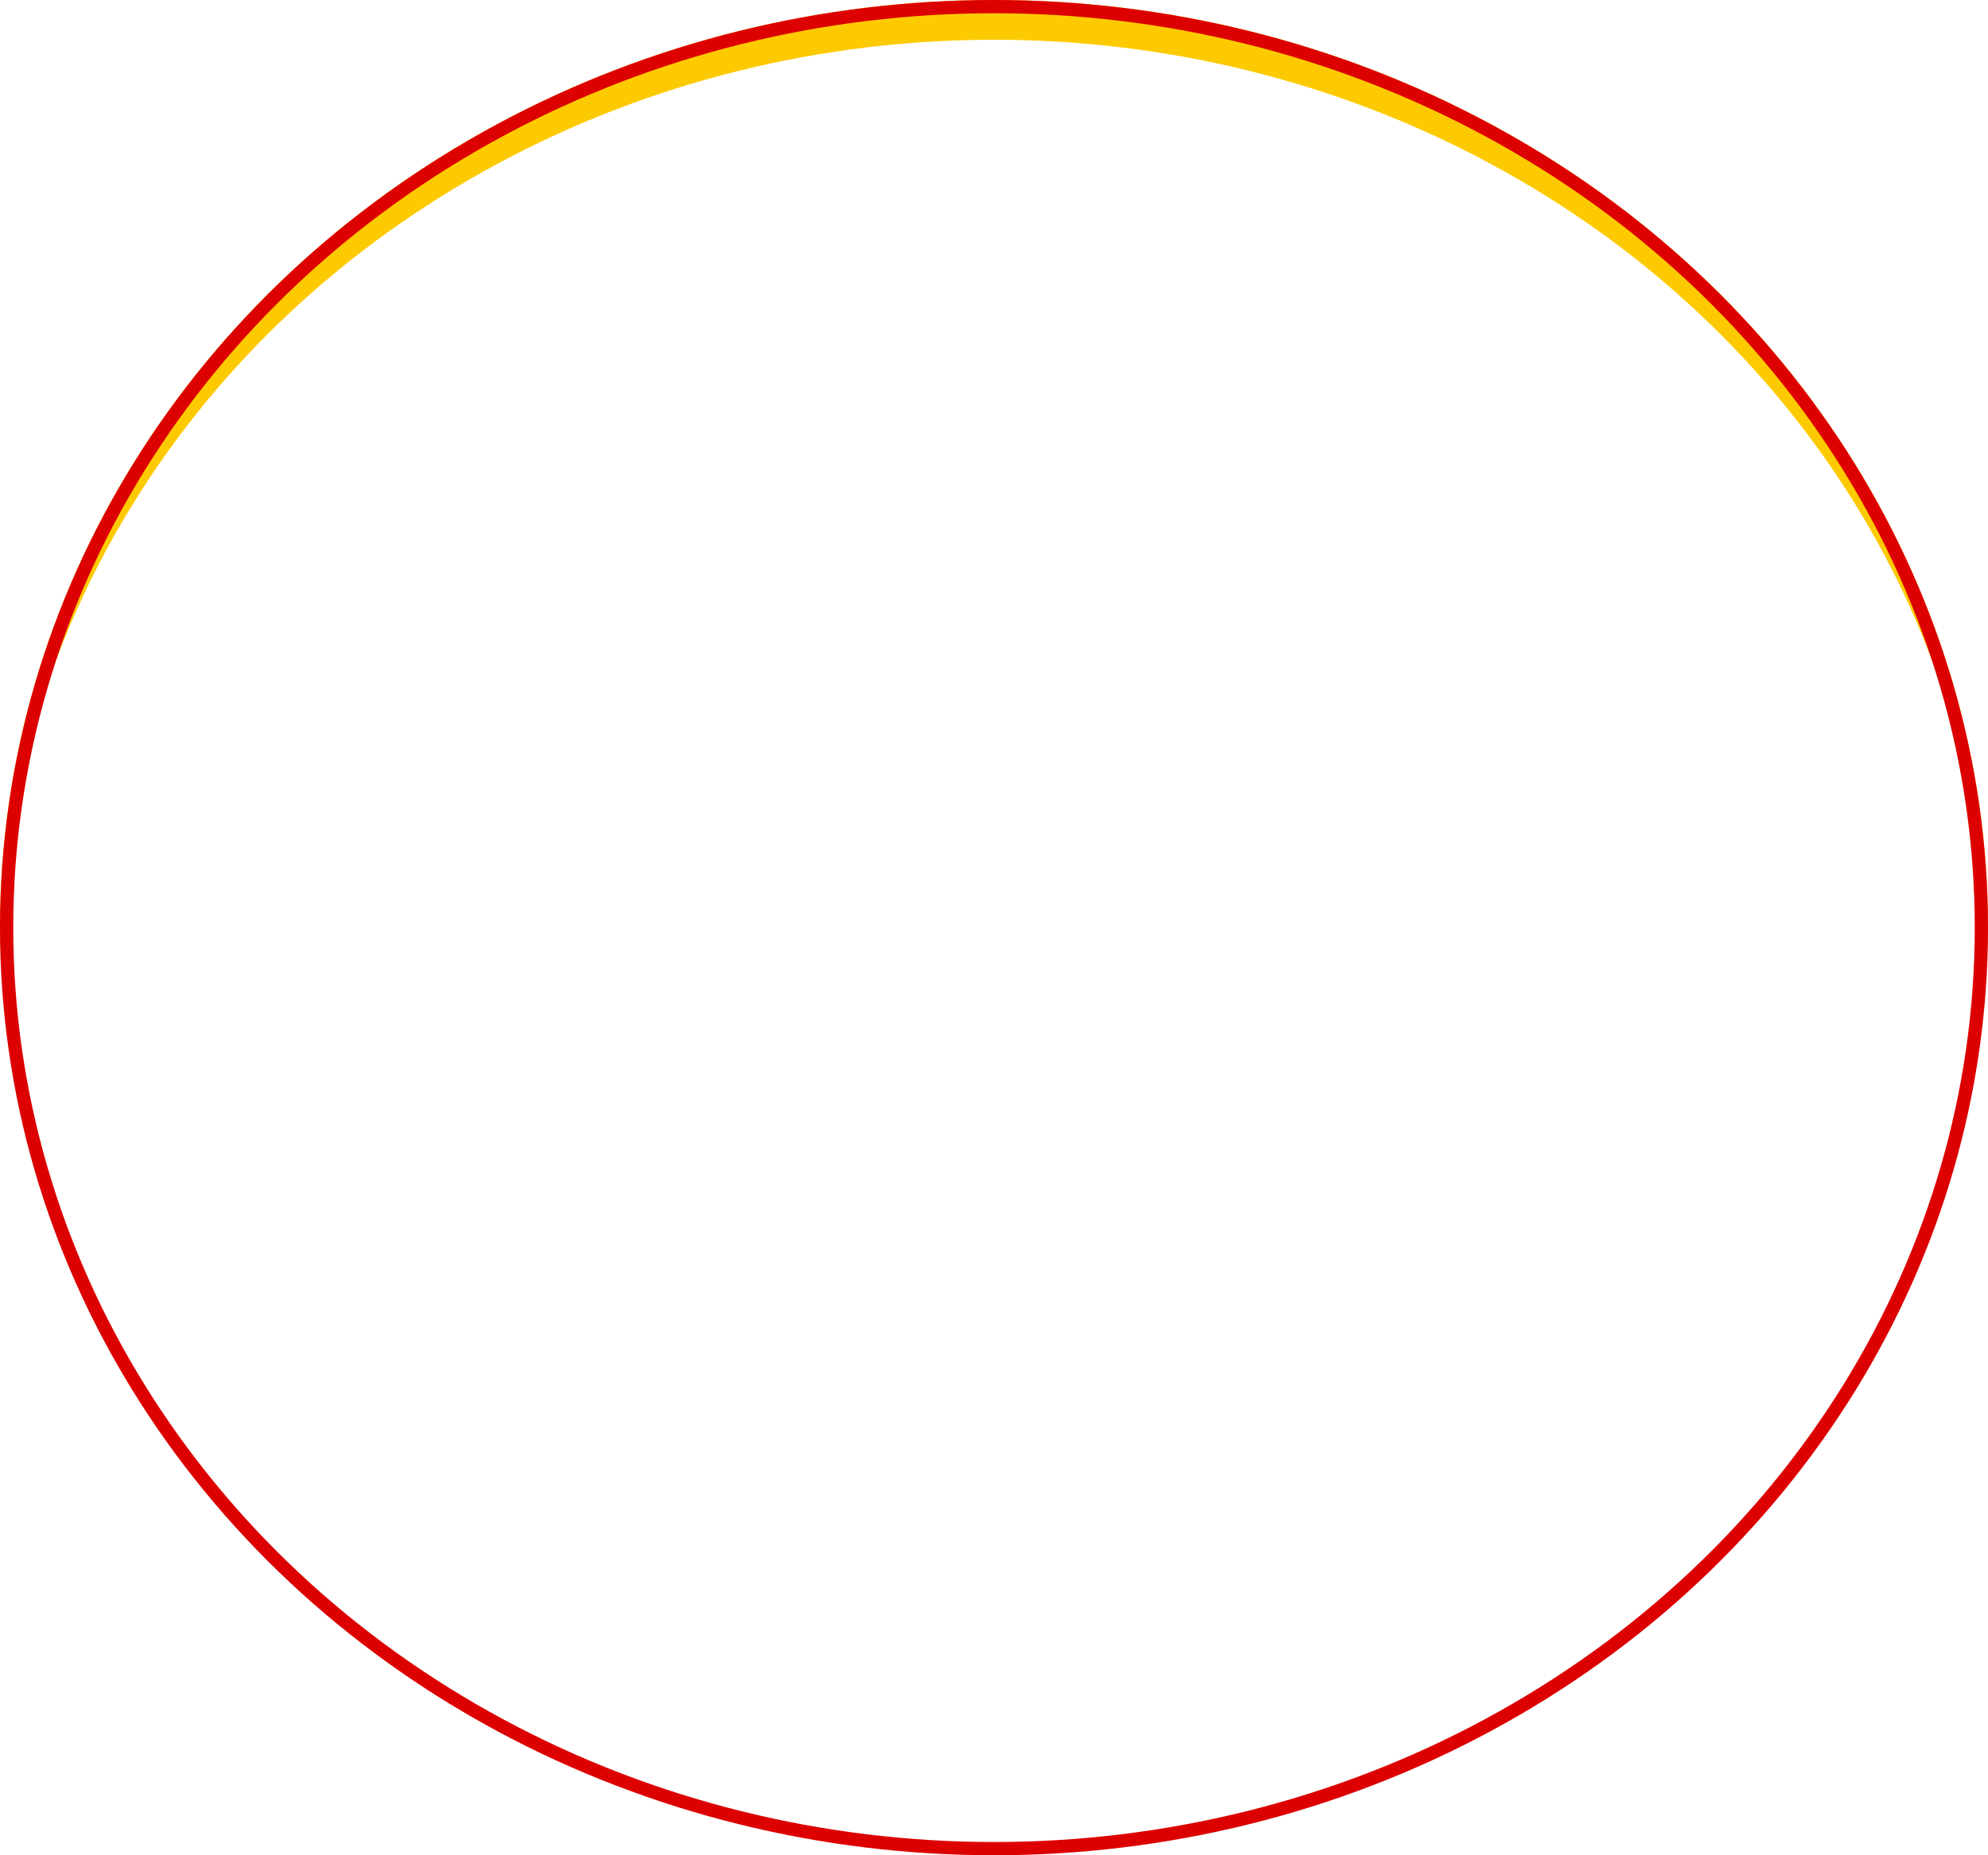 <svg xmlns="http://www.w3.org/2000/svg" xmlns:xlink="http://www.w3.org/1999/xlink" width="150" height="140" viewBox="0 0 150 140">
  <defs>
    <clipPath id="clip-path">
      <rect width="150" height="140" fill="none"/>
    </clipPath>
    <filter id="Ellipse_1">
      <feOffset dy="3" input="SourceAlpha"/>
      <feGaussianBlur stdDeviation="3" result="blur"/>
      <feFlood flood-color="#d42828" flood-opacity="0.161" result="color"/>
      <feComposite operator="out" in="SourceGraphic" in2="blur"/>
      <feComposite operator="in" in="color"/>
      <feComposite operator="in" in2="SourceGraphic"/>
    </filter>
  </defs>
  <g id="Repeat_Grid_2" data-name="Repeat Grid 2" clip-path="url(#clip-path)">
    <g transform="translate(-701 -318)">
      <g id="Group_2" data-name="Group 2" transform="translate(701 318)">
        <g data-type="innerShadowGroup">
          <ellipse id="Ellipse_1-2" data-name="Ellipse 1" cx="75" cy="70" rx="75" ry="70" fill="#fdca01"/>
          <g transform="matrix(1, 0, 0, 1, 0, 0)" filter="url(#Ellipse_1)">
            <ellipse id="Ellipse_1-3" data-name="Ellipse 1" cx="75" cy="70" rx="75" ry="70" fill="#fff"/>
          </g>
          <g id="Ellipse_1-4" data-name="Ellipse 1" fill="none" stroke="#dc0000" stroke-width="1">
            <ellipse cx="75" cy="70" rx="75" ry="70" stroke="none"/>
            <ellipse cx="75" cy="70" rx="74.5" ry="69.5" fill="none"/>
          </g>
        </g>
      </g>
    </g>
  </g>
</svg>
